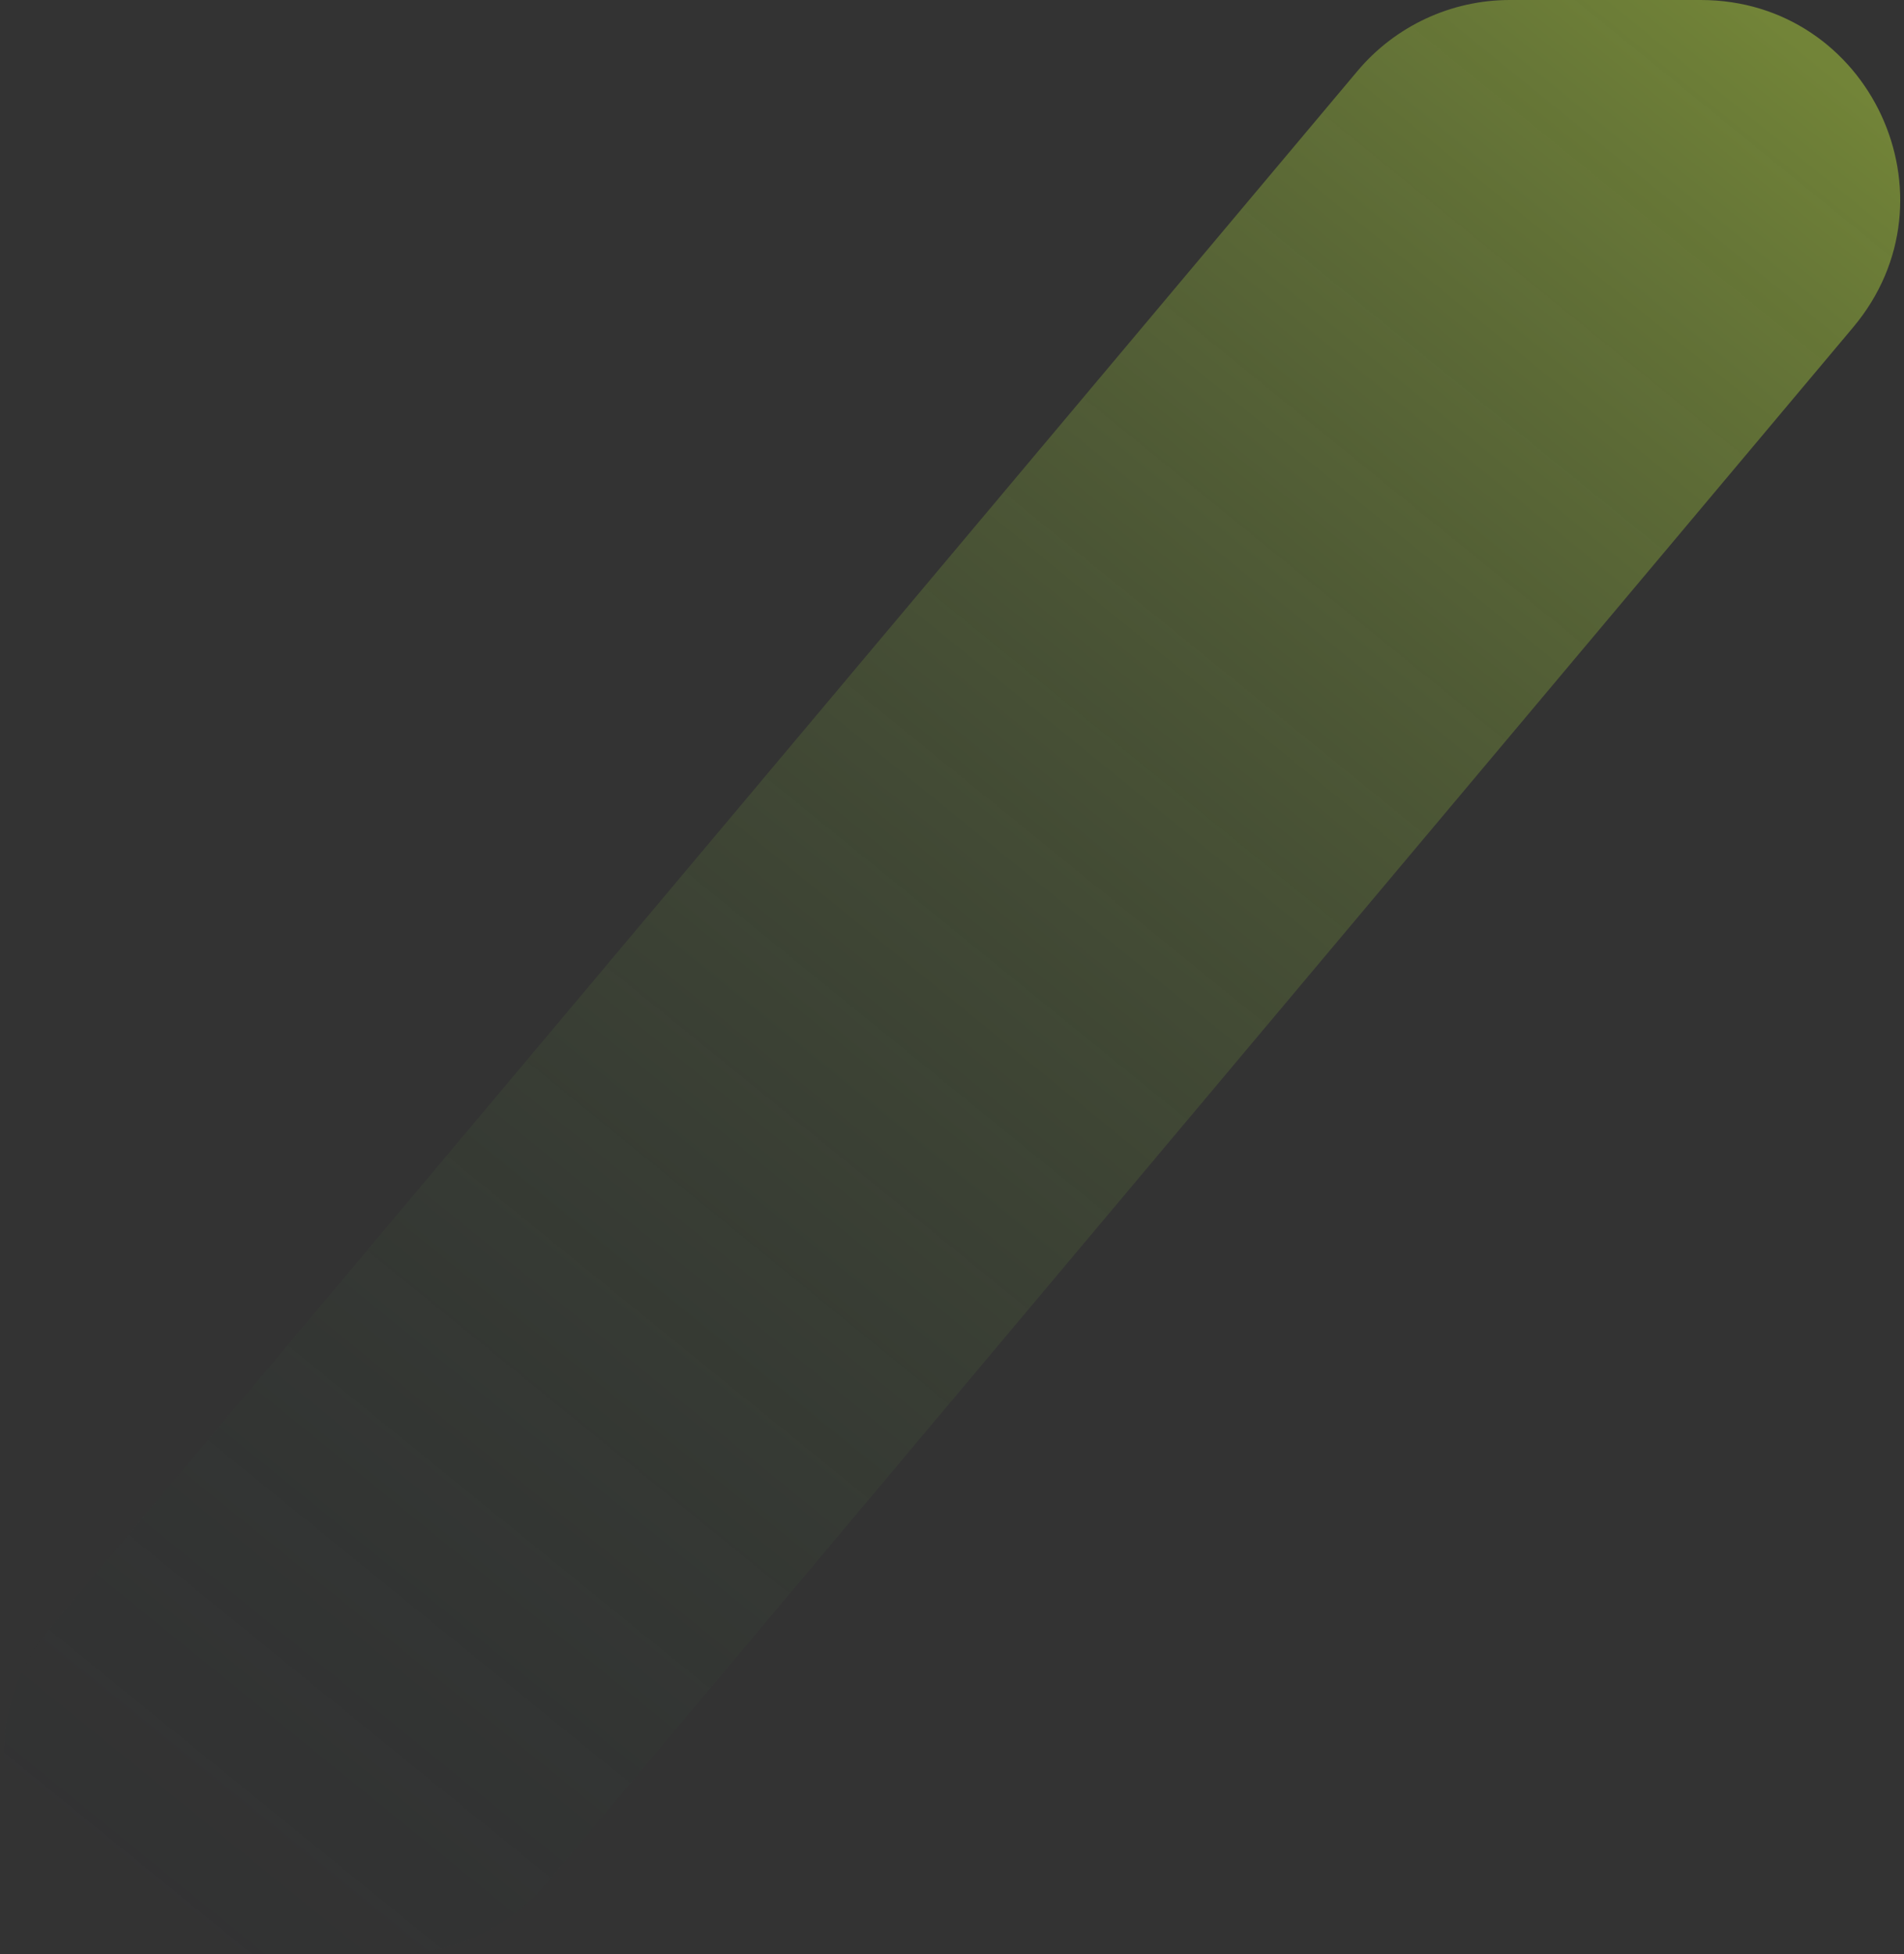 <svg width="153" height="157" viewBox="0 0 153 157" fill="none" xmlns="http://www.w3.org/2000/svg">
<rect x="0" y="0" width="153" height="157" fill="#333333" stroke="none"/>
<path opacity="0.4" d="M109.079 5.709C112.119 2.09 116.604 0 121.331 0H136.665C150.26 0 157.66 15.881 148.917 26.291L43.921 151.291C40.881 154.91 36.396 157 31.669 157H16.335C2.74 157 -4.66 141.119 4.083 130.709L109.079 5.709Z" fill="url(#paint0_linear_0_388)"/>
<defs>
<linearGradient id="paint0_linear_0_388" x1="140.746" y1="2.0381e-06" x2="12.88" y2="157.403" gradientUnits="userSpaceOnUse">
<stop stop-color="#D0FD3E"/>
<stop offset="1" stop-color="#0D2736" stop-opacity="0"/>
</linearGradient>
</defs>
</svg>
